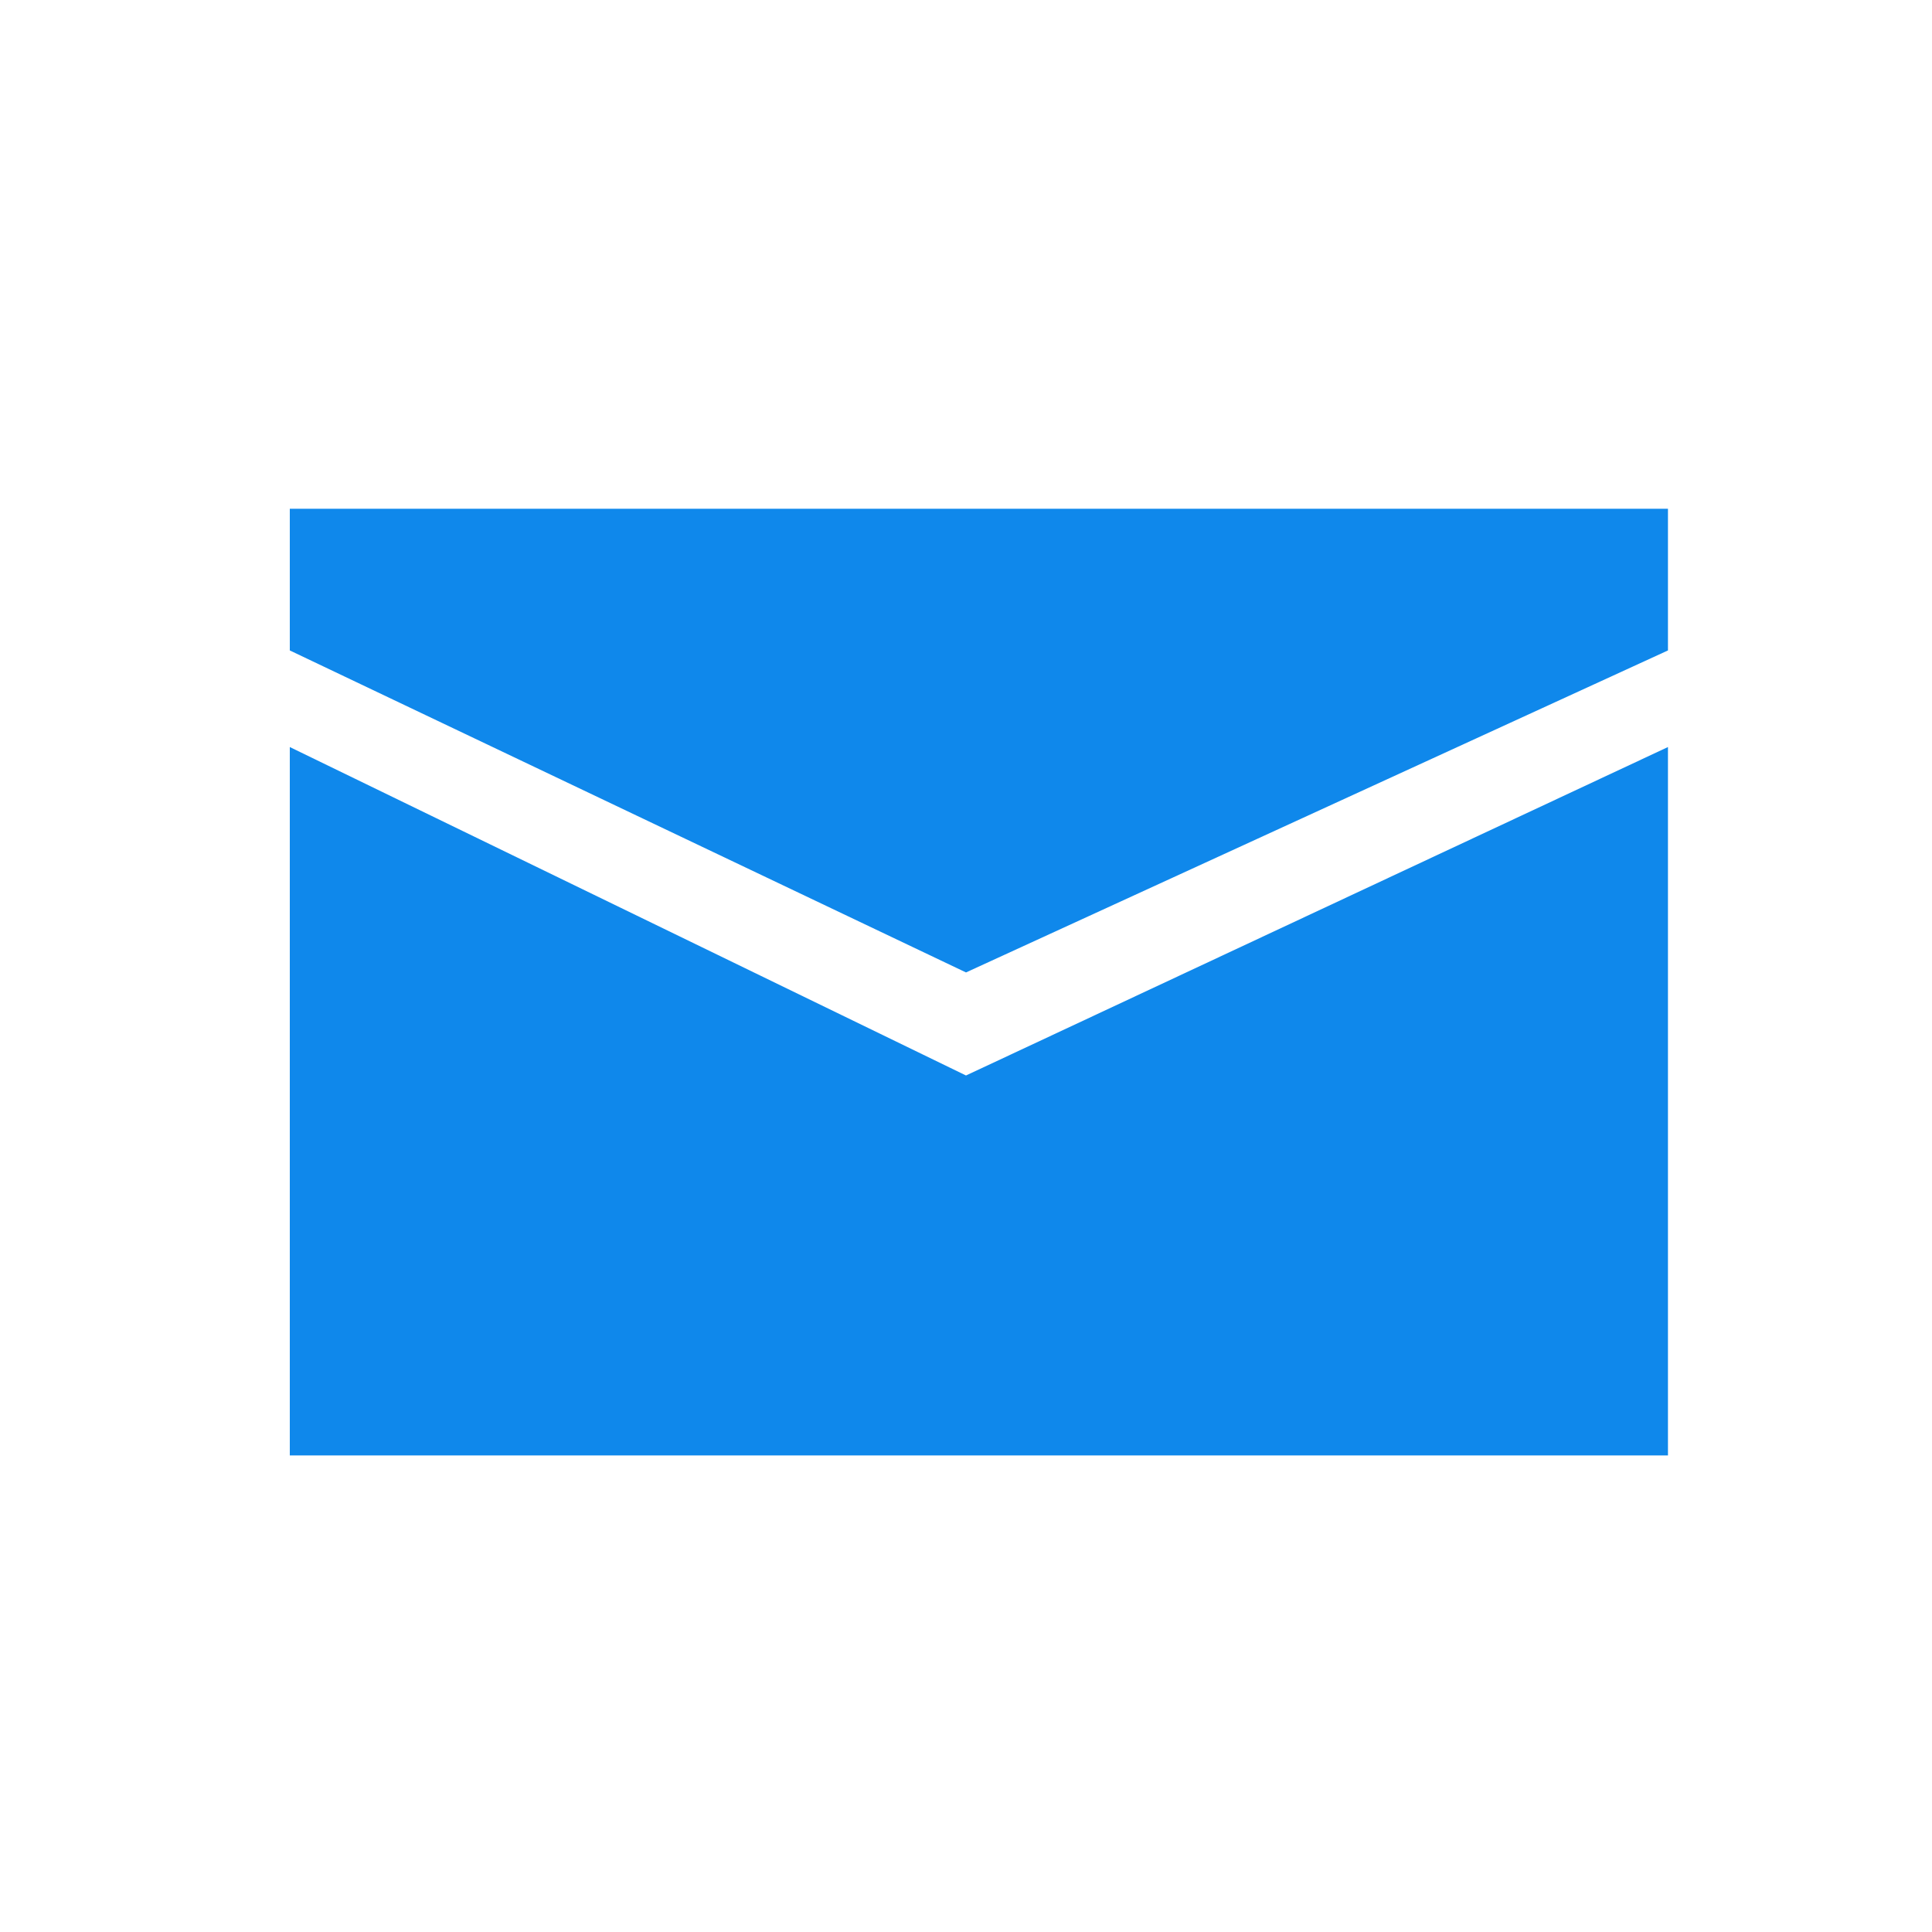 <?xml version="1.0" encoding="utf-8"?>
<!-- Generator: Adobe Illustrator 19.2.1, SVG Export Plug-In . SVG Version: 6.00 Build 0)  -->
<svg version="1.1" id="矩形_1_1_" xmlns="http://www.w3.org/2000/svg" xmlns:xlink="http://www.w3.org/1999/xlink" x="0px"
	 y="0px" viewBox="0 0 300 300" style="enable-background:new 0 0 300 300;" xml:space="preserve">
<style type="text/css">
	.st0{fill:#0F88EB;}
</style>
<g id="矩形_1">
	<g>
		<path class="st0" d="M45,116v110h214V116l-109,51L45,116z M45,79v22l105,50l109-50V79H45z"/>
	</g>
</g>
</svg>
